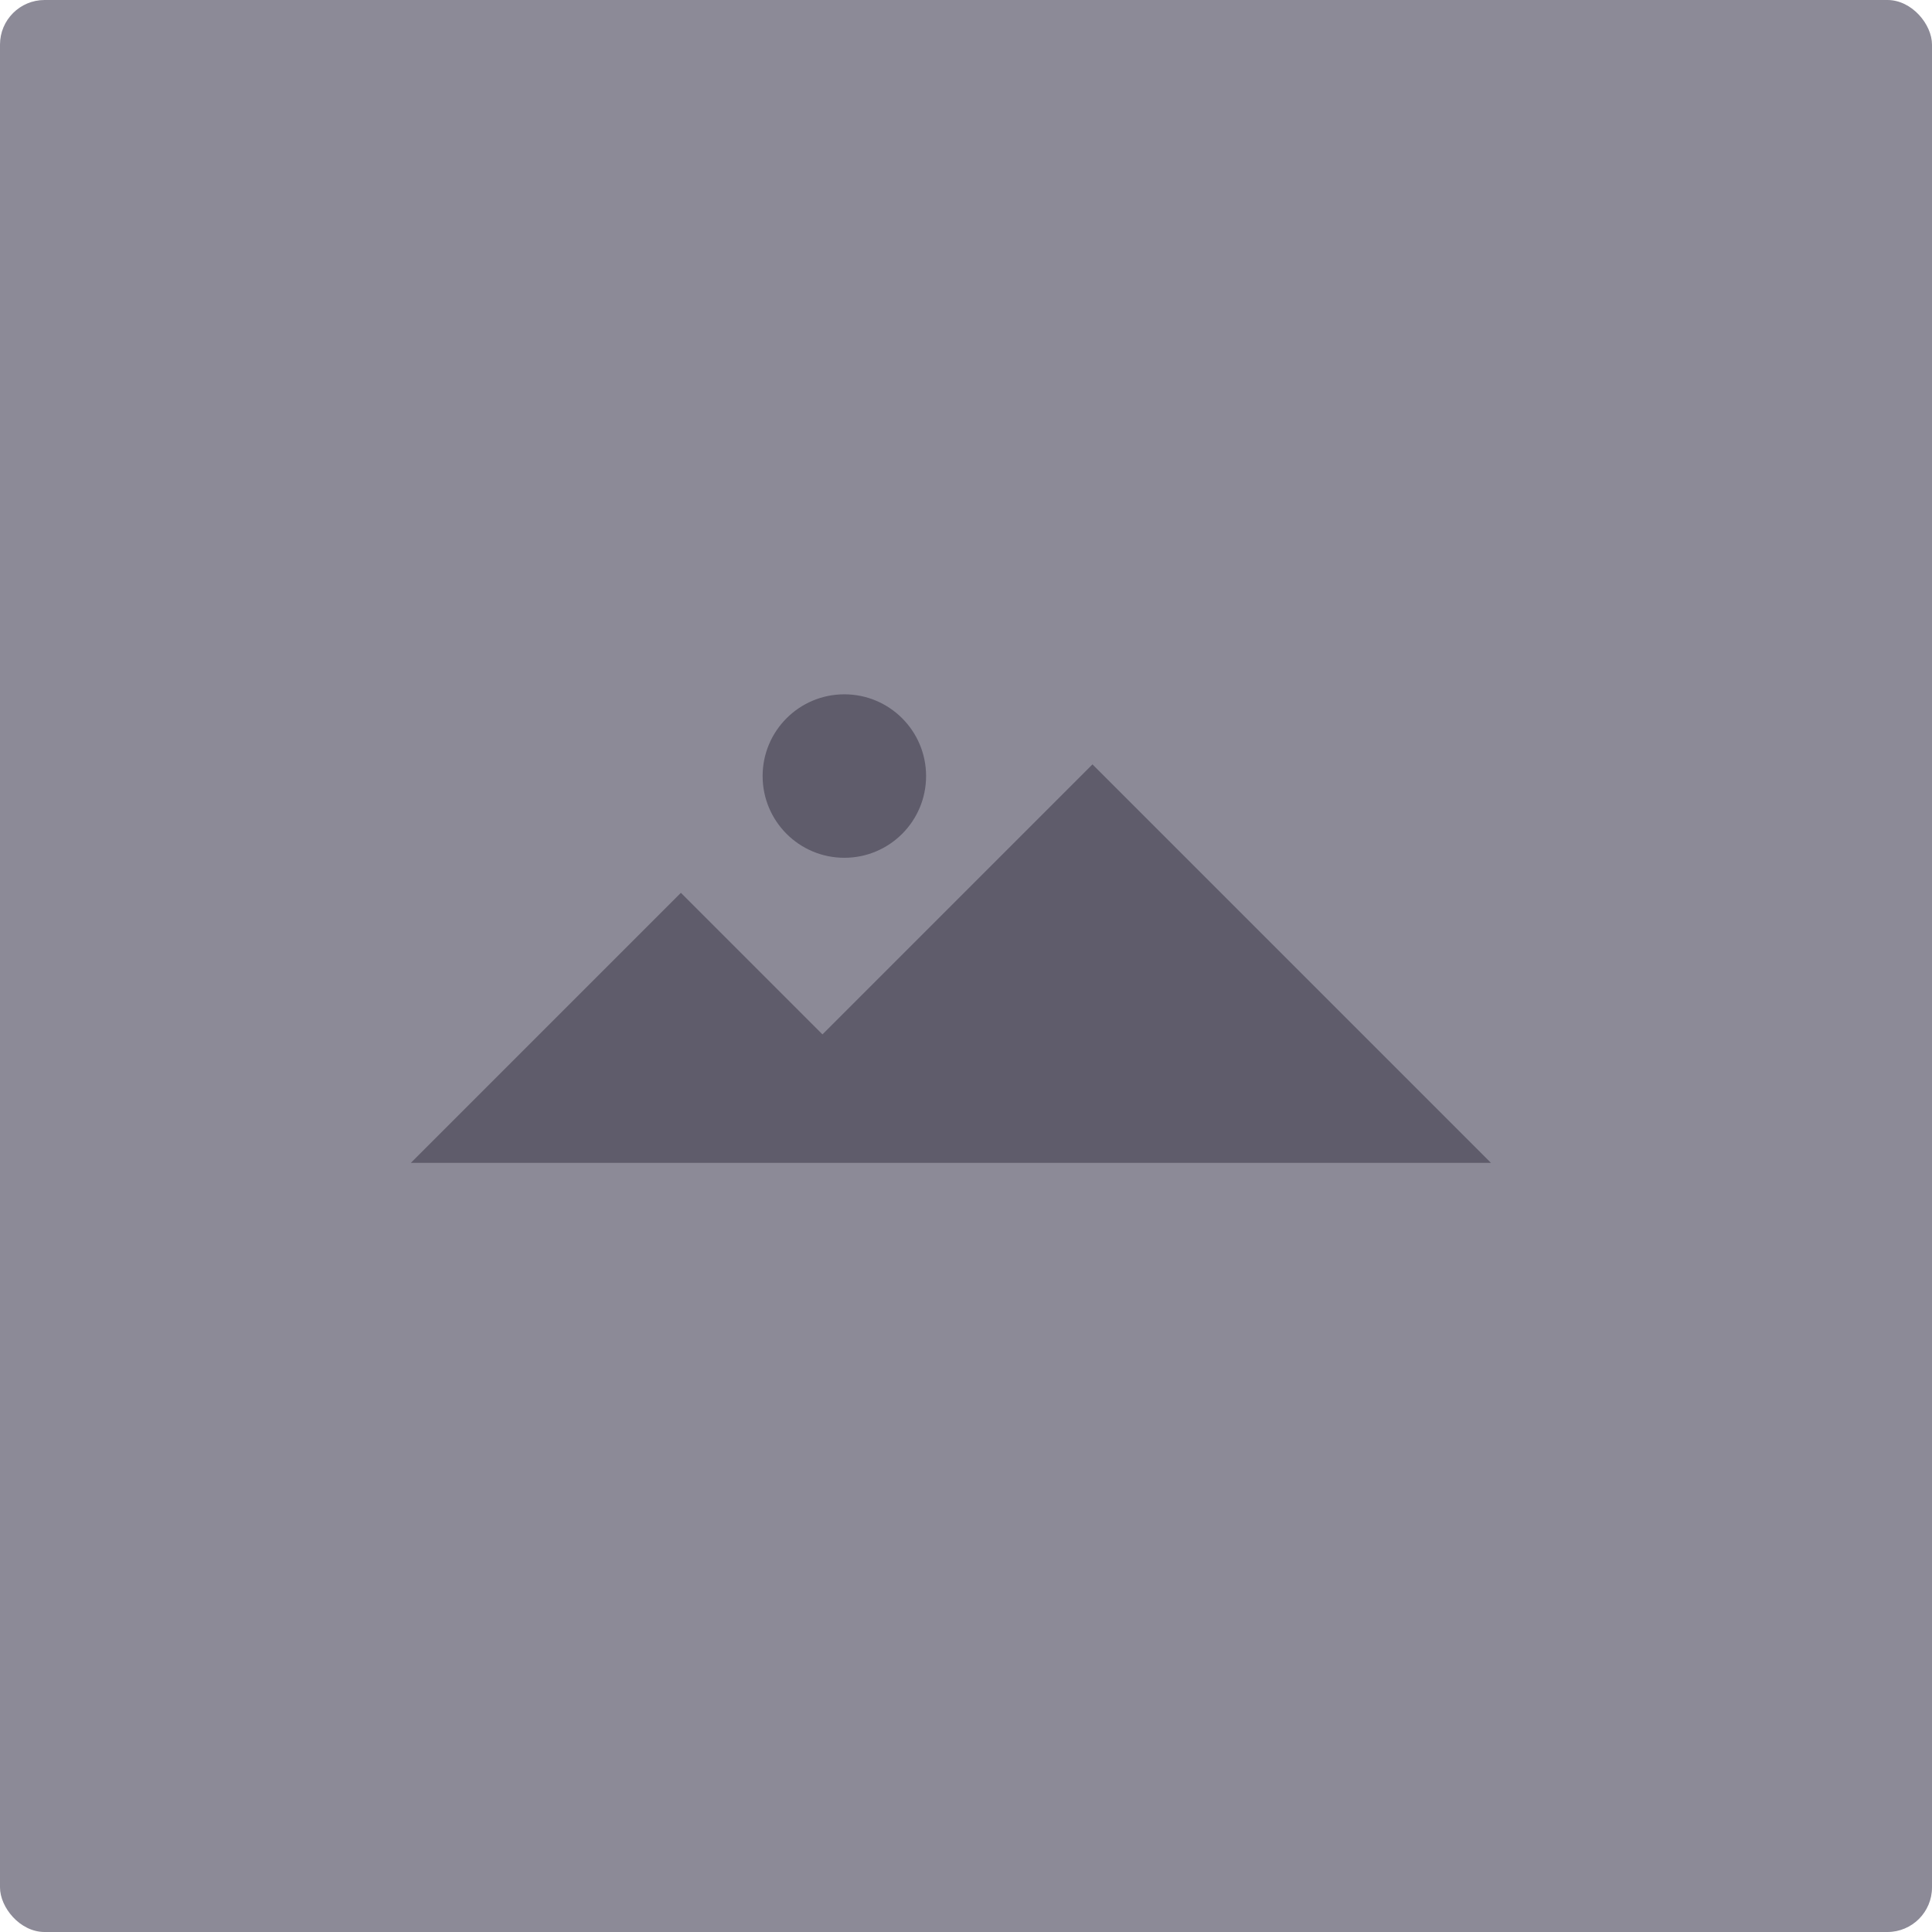 <svg width="260" height="260" viewBox="0 0 260 260" fill="none" xmlns="http://www.w3.org/2000/svg">
<g clip-path="url(#clip0_97_29)">
<rect width="260" height="260" rx="6" fill="#8C8A97"/>
<path fill-rule="evenodd" clip-rule="evenodd" d="M113.629 115.437C119.704 115.437 124.629 110.512 124.629 104.437C124.629 98.362 119.704 93.438 113.629 93.438C107.554 93.438 102.63 98.362 102.63 104.437C102.63 110.512 107.554 115.437 113.629 115.437ZM55.292 156.489L91.63 120.151L110.683 139.204L147.021 102.866L200.644 156.489H55.292Z" fill="#5F5C6B"/>
</g>
<defs>
<clipPath id="clip0_97_29">
<rect width="260" height="260" fill="white"/>
</clipPath>
</defs>
</svg>
